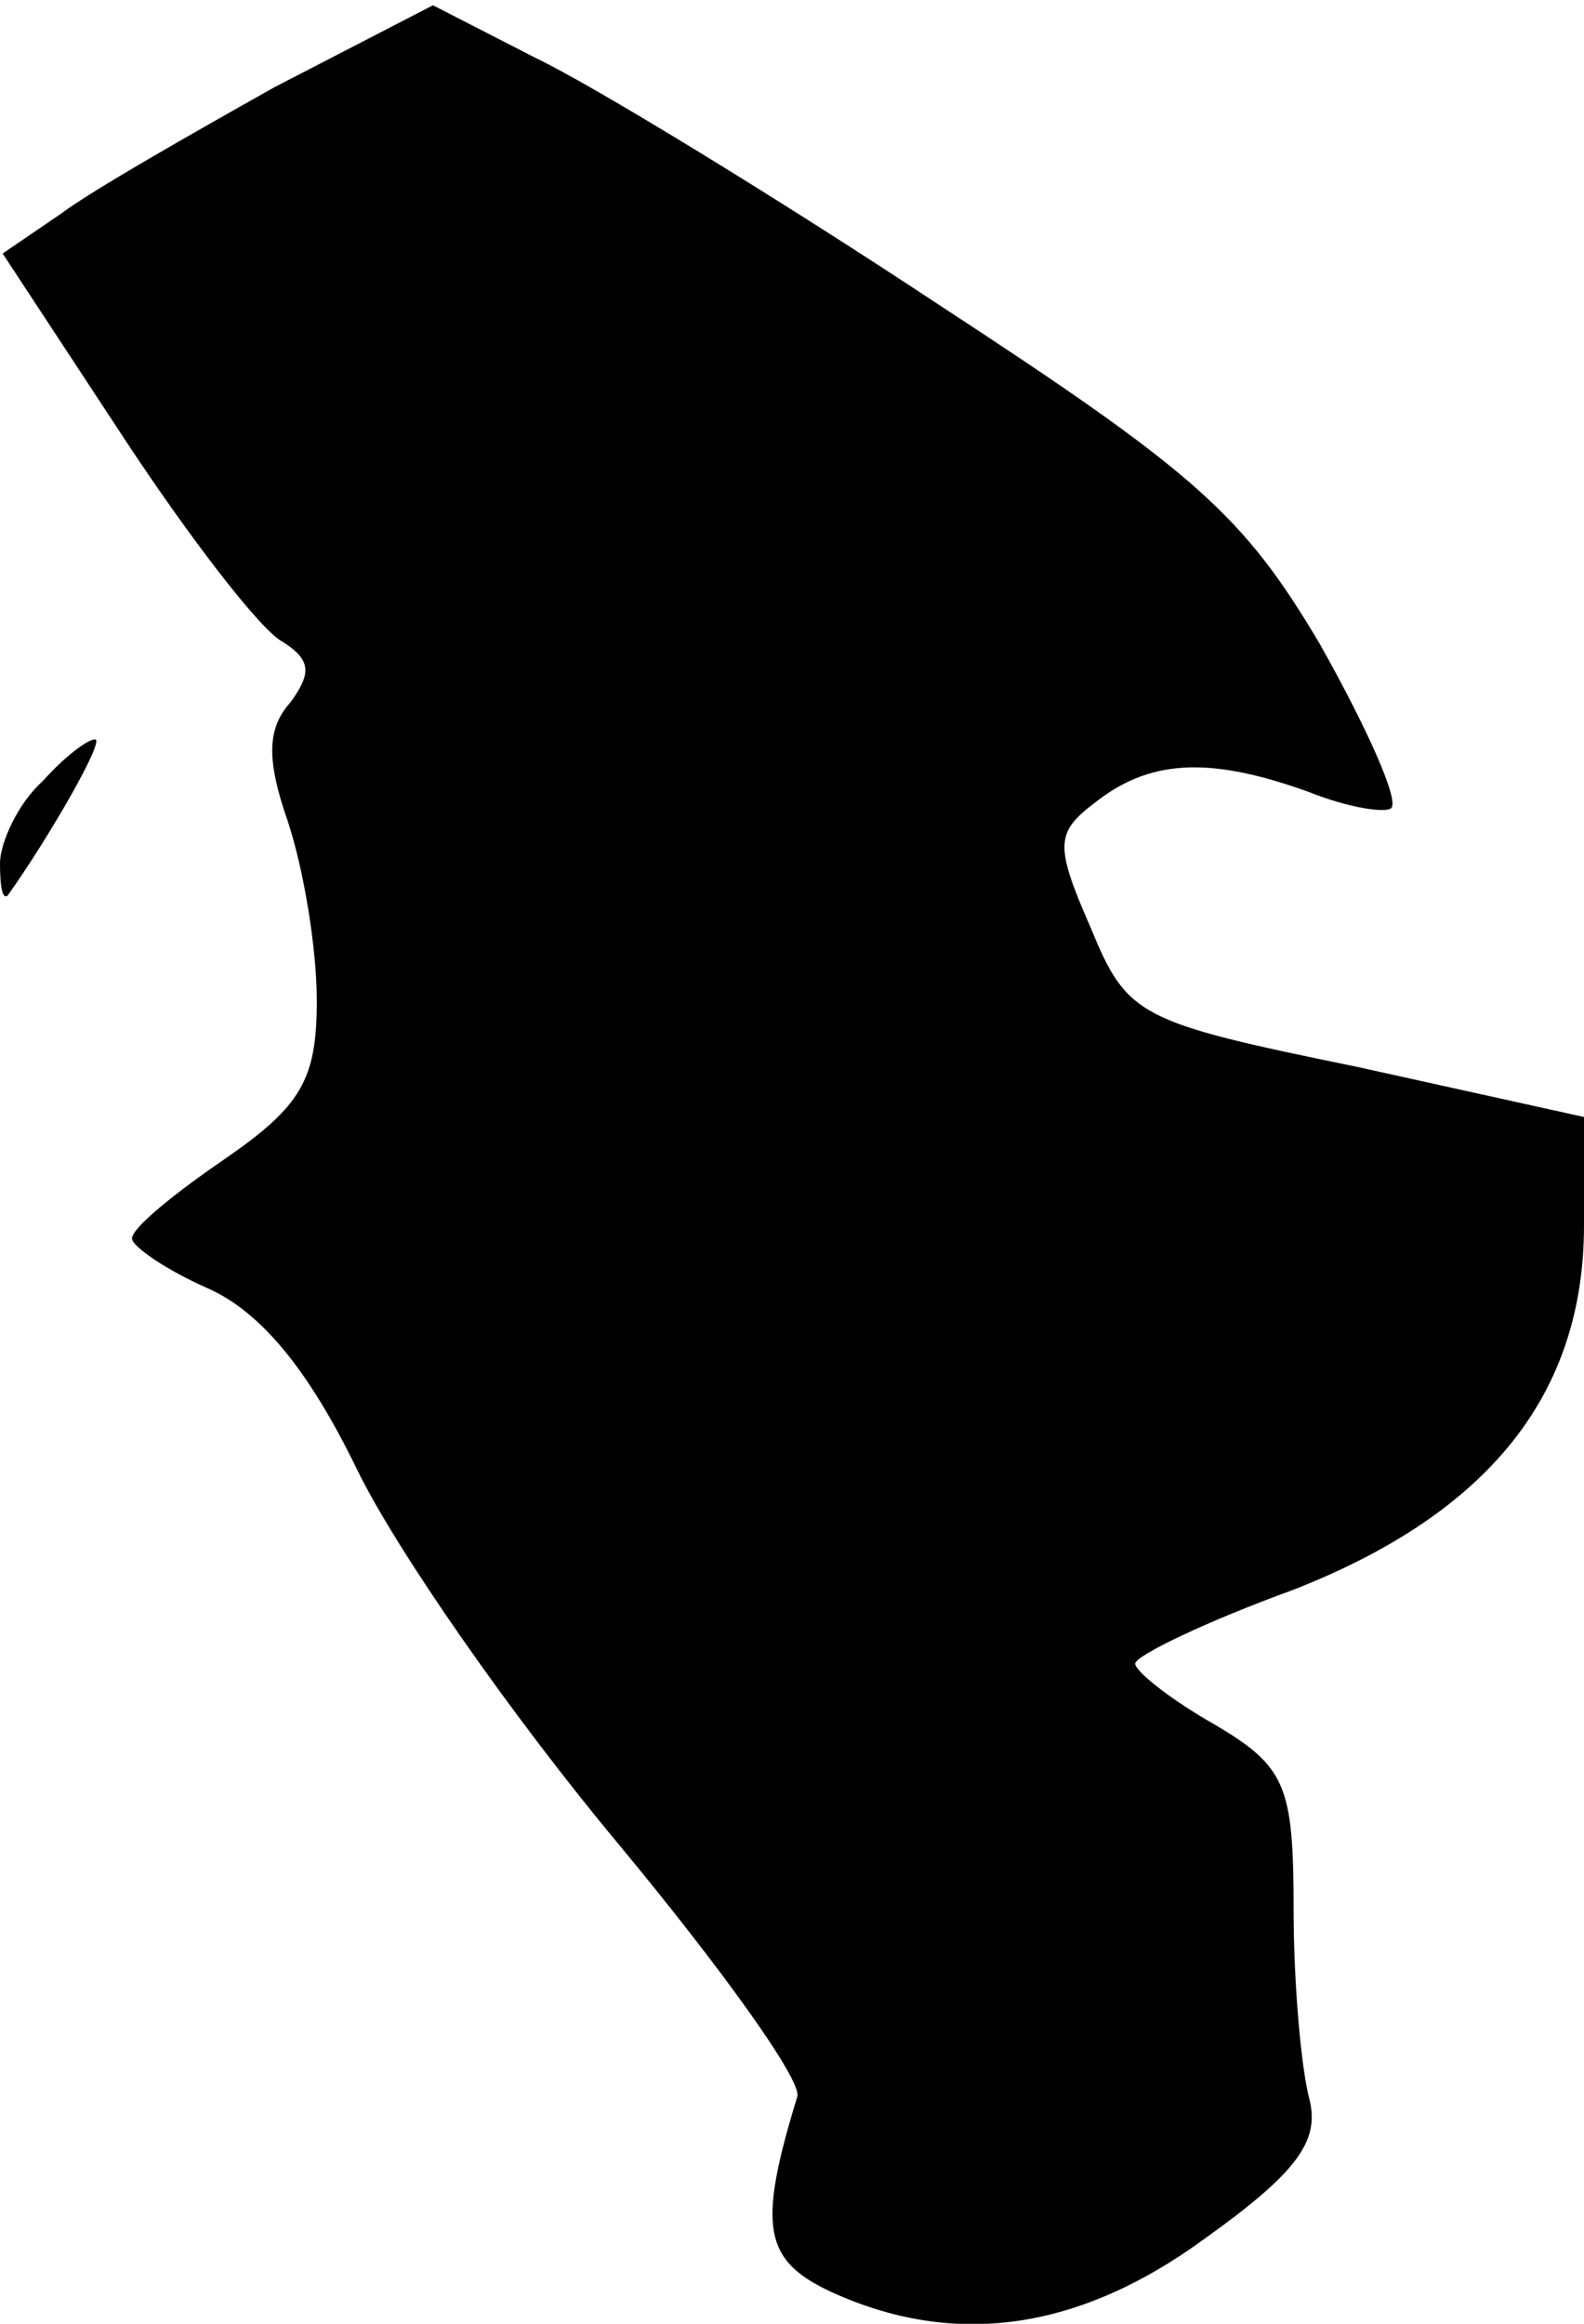 <?xml version="1.0" standalone="no"?>
<!DOCTYPE svg PUBLIC "-//W3C//DTD SVG 20010904//EN"
 "http://www.w3.org/TR/2001/REC-SVG-20010904/DTD/svg10.dtd">
<svg version="1.0" xmlns="http://www.w3.org/2000/svg"
 width="60pt" height="88pt" viewBox="0 0 60 88"
 preserveAspectRatio="xMidYMid meet">
<g transform="translate(0,88) scale(0.1,-0.1)"
fill="#000000" stroke="none">
<path fill="#000000" stroke="none" d="M104 847 c-32 -18 -69 -39 -81 -48
l-22 -15 46 -70 c25 -38 52 -73 60 -77 11 -7 11 -12 3 -23 -9 -10 -9 -22 -1
-45 6 -18 11 -48 11 -68 0 -30 -6 -40 -35 -60 -19 -13 -35 -26 -35 -30 0 -3
13 -12 29 -19 20 -9 38 -31 56 -68 15 -31 59 -94 99 -142 39 -47 70 -90 68
-96 -15 -49 -13 -62 13 -74 46 -21 93 -15 141 20 35 25 44 37 40 53 -3 11 -6
43 -6 72 0 47 -3 54 -30 70 -16 9 -30 20 -30 23 0 3 27 16 60 28 74 29 110 74
110 138 l0 41 -86 19 c-83 17 -87 19 -101 53 -14 32 -13 36 3 48 21 16 44 16
80 3 15 -6 29 -8 31 -6 3 3 -9 30 -27 62 -29 49 -47 65 -145 129 -62 41 -131
83 -152 93 l-39 20 -60 -31z"/>
<path fill="#000000" stroke="none" d="M16 584 c-9 -8 -16 -23 -16 -31 0 -9 1
-14 3 -12 15 21 37 59 33 59 -3 0 -12 -7 -20 -16z"/>
</g>
</svg>
